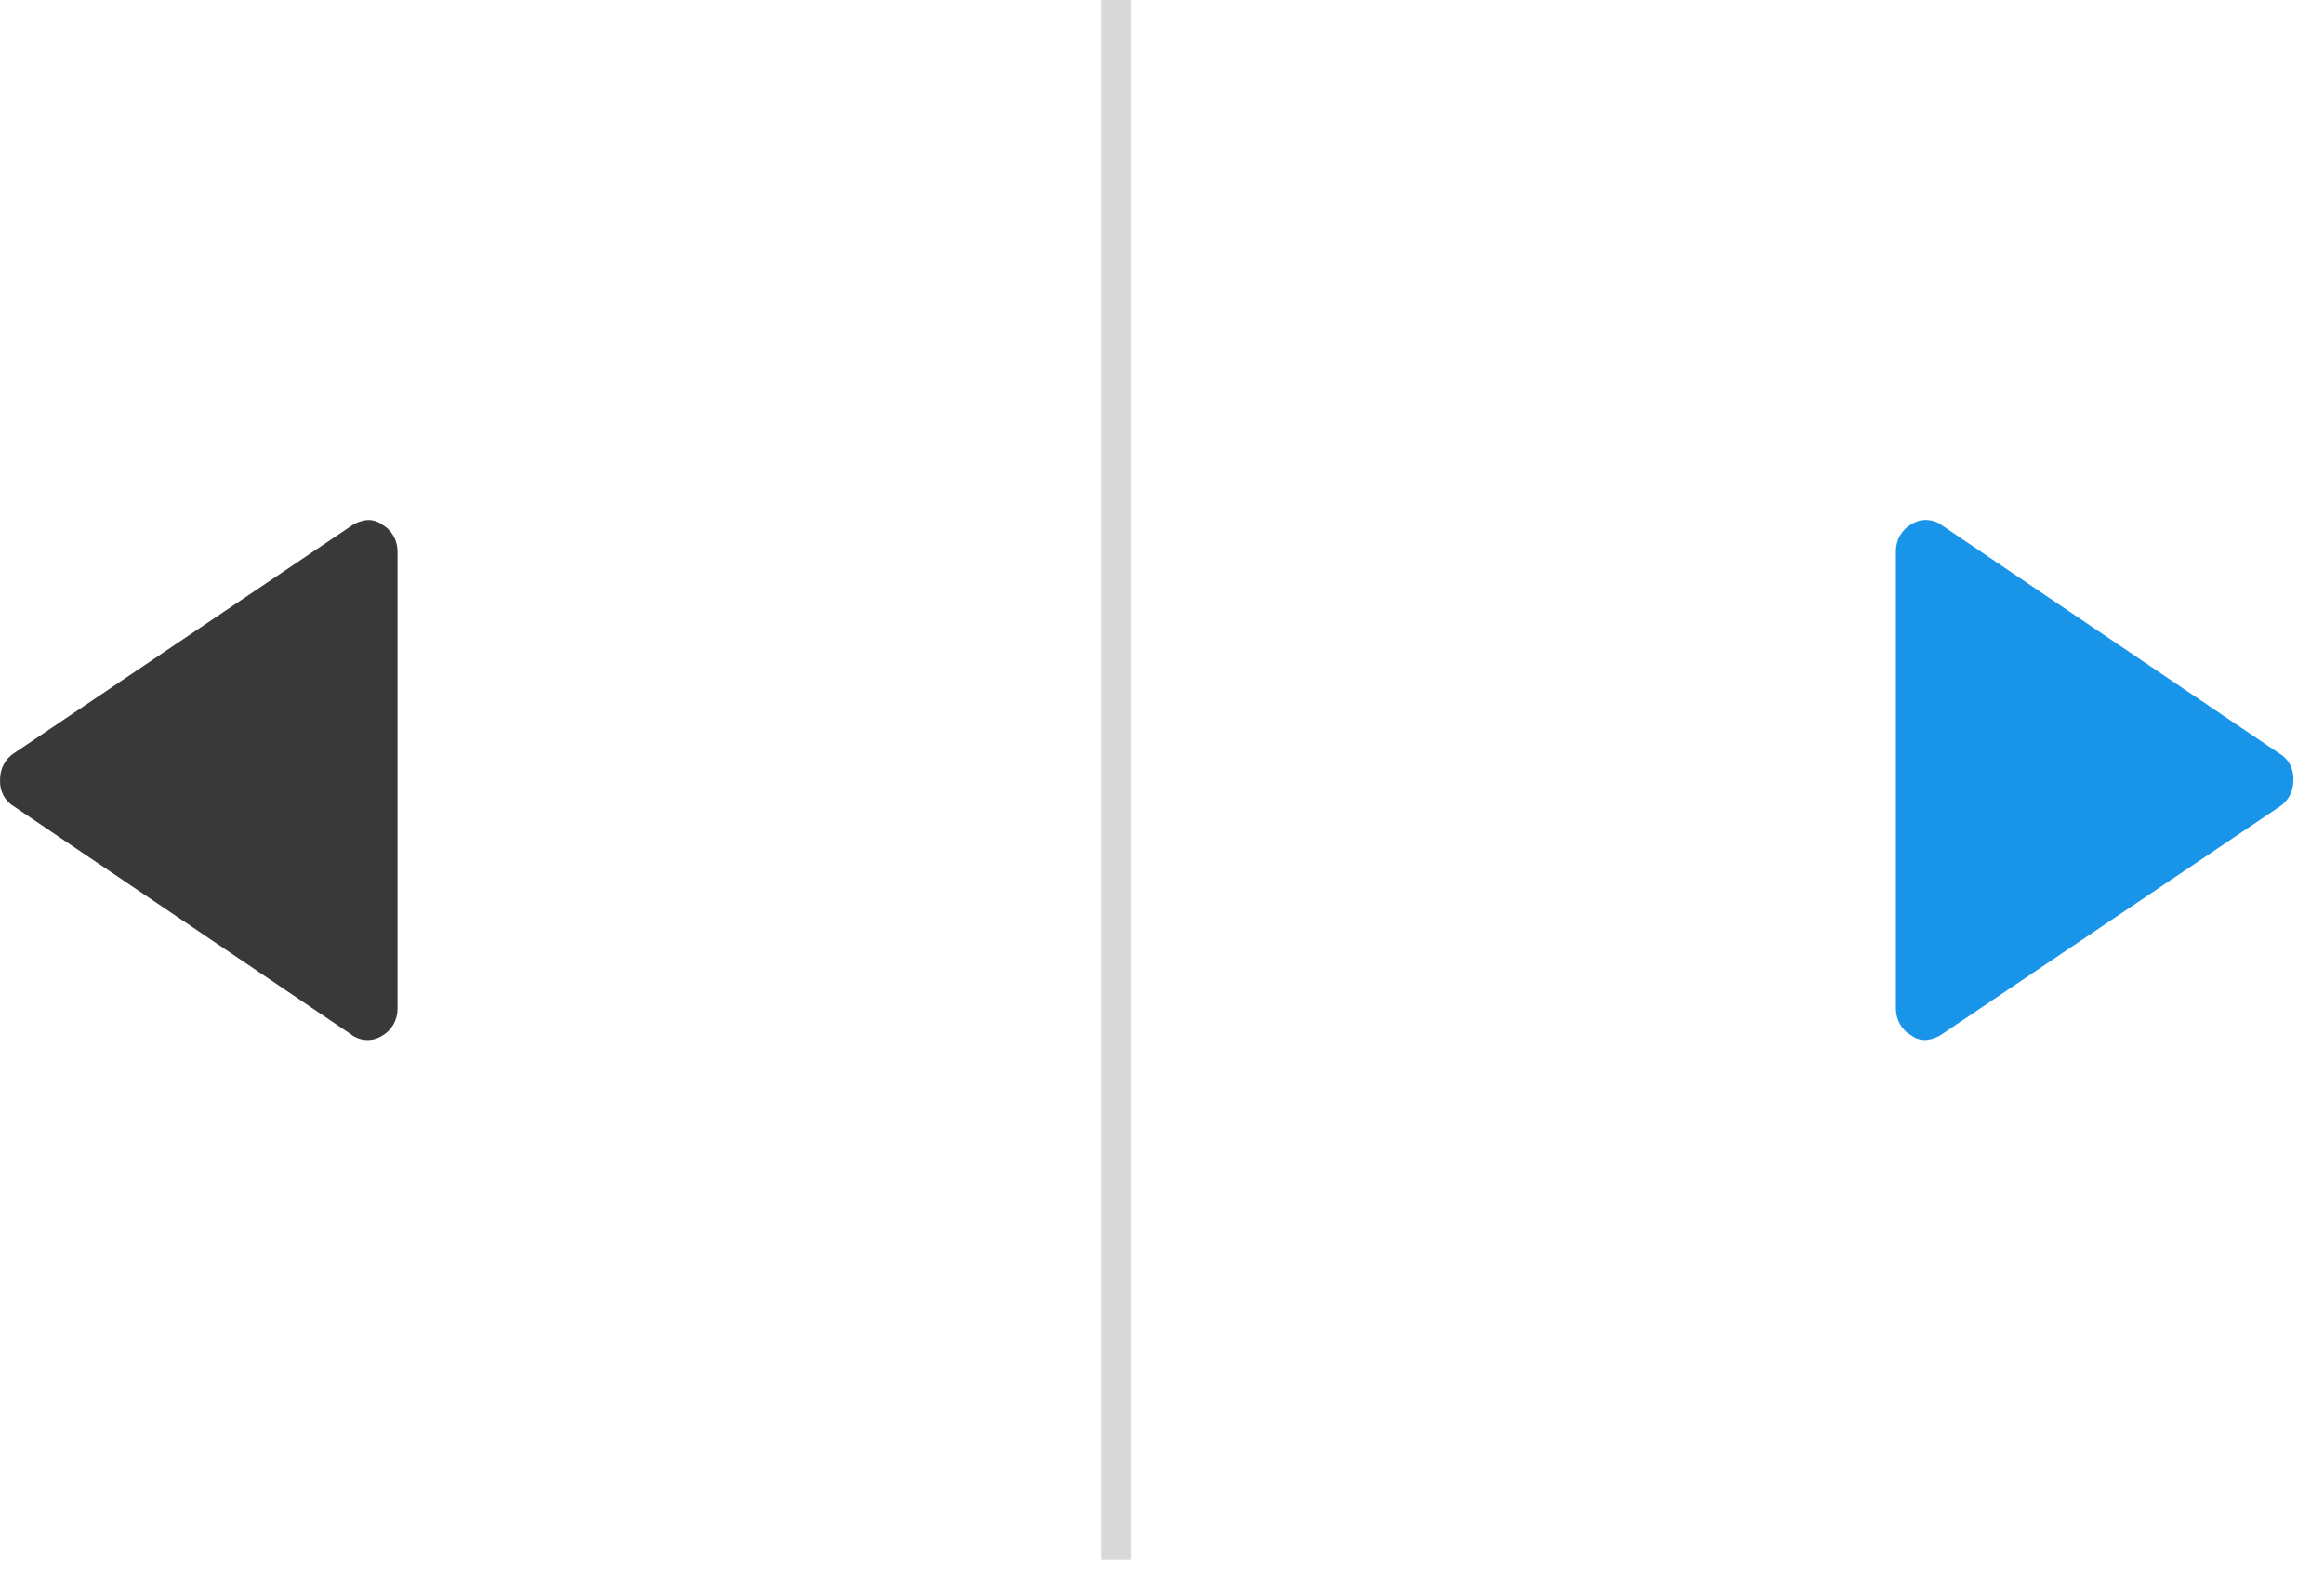 <?xml version="1.0" encoding="UTF-8"?>
<svg width="38px" height="26px" viewBox="0 0 38 26" version="1.1" xmlns="http://www.w3.org/2000/svg" xmlns:xlink="http://www.w3.org/1999/xlink">
    <!-- Generator: Sketch 43.2 (39069) - http://www.bohemiancoding.com/sketch -->
    <title>Group 17</title>
    <desc>Created with Sketch.</desc>
    <defs></defs>
    <g id="dashboard-hifi" stroke="none" stroke-width="1" fill="none" fill-rule="evenodd">
        <g id="Homepage" transform="translate(-391, -1832)">
            <g id="Group" transform="translate(378, 1824.5)">
                <g id="Group-17" transform="translate(12, 7)">
                    <path d="M19.25,0.745 L19.25,25.75" id="Line" stroke="#D9D9D9" stroke-width="0.5" stroke-linecap="square"></path>
                    <g id="arrow" transform="translate(32, 9)" fill-rule="nonzero" fill="#1894E9">
                        <g id="Page-1">
                            <g id="Community-Events-Events-List">
                                <g>
                                    <path d="M2.33342703e-05,7.98 L2.33342703e-05,0.51 C2.33342703e-05,0.327 0.094,0.16 0.249,0.072 C0.409,-0.032 0.612,-0.023 0.763,0.094 L6.272,3.818 C6.42,3.904 6.508,4.071 6.499,4.249 C6.503,4.427 6.417,4.594 6.272,4.687 L0.763,8.399 C0.684,8.455 0.593,8.489 0.497,8.499 C0.408,8.505 0.32,8.476 0.248,8.422 C0.092,8.334 -0.002,8.163 2.33342703e-05,7.98 Z" id="Page-1"></path>
                                </g>
                            </g>
                        </g>
                    </g>
                    <g id="arrow-copy" transform="translate(4, 13) rotate(-180) translate(-4, -13) translate(0.5, 8.5)" fill-rule="nonzero" fill="#393939">
                        <g id="Page-1" transform="translate(0, -0)">
                            <g transform="translate(-0, 0)" id="Community-Events-Events-List">
                                <g transform="translate(-0, 0)">
                                    <path d="M2.33342701e-05,7.98 L2.33342701e-05,0.51 C2.33342701e-05,0.327 0.094,0.16 0.249,0.072 C0.409,-0.032 0.612,-0.023 0.763,0.094 L6.272,3.818 C6.42,3.904 6.508,4.071 6.499,4.249 C6.503,4.427 6.417,4.594 6.272,4.687 L0.763,8.399 C0.684,8.455 0.593,8.489 0.497,8.499 C0.408,8.505 0.32,8.476 0.248,8.422 C0.092,8.334 -0.002,8.163 2.33342701e-05,7.98 Z" id="Page-1"></path>
                                </g>
                            </g>
                        </g>
                    </g>
                </g>
            </g>
        </g>
    </g>
</svg>
